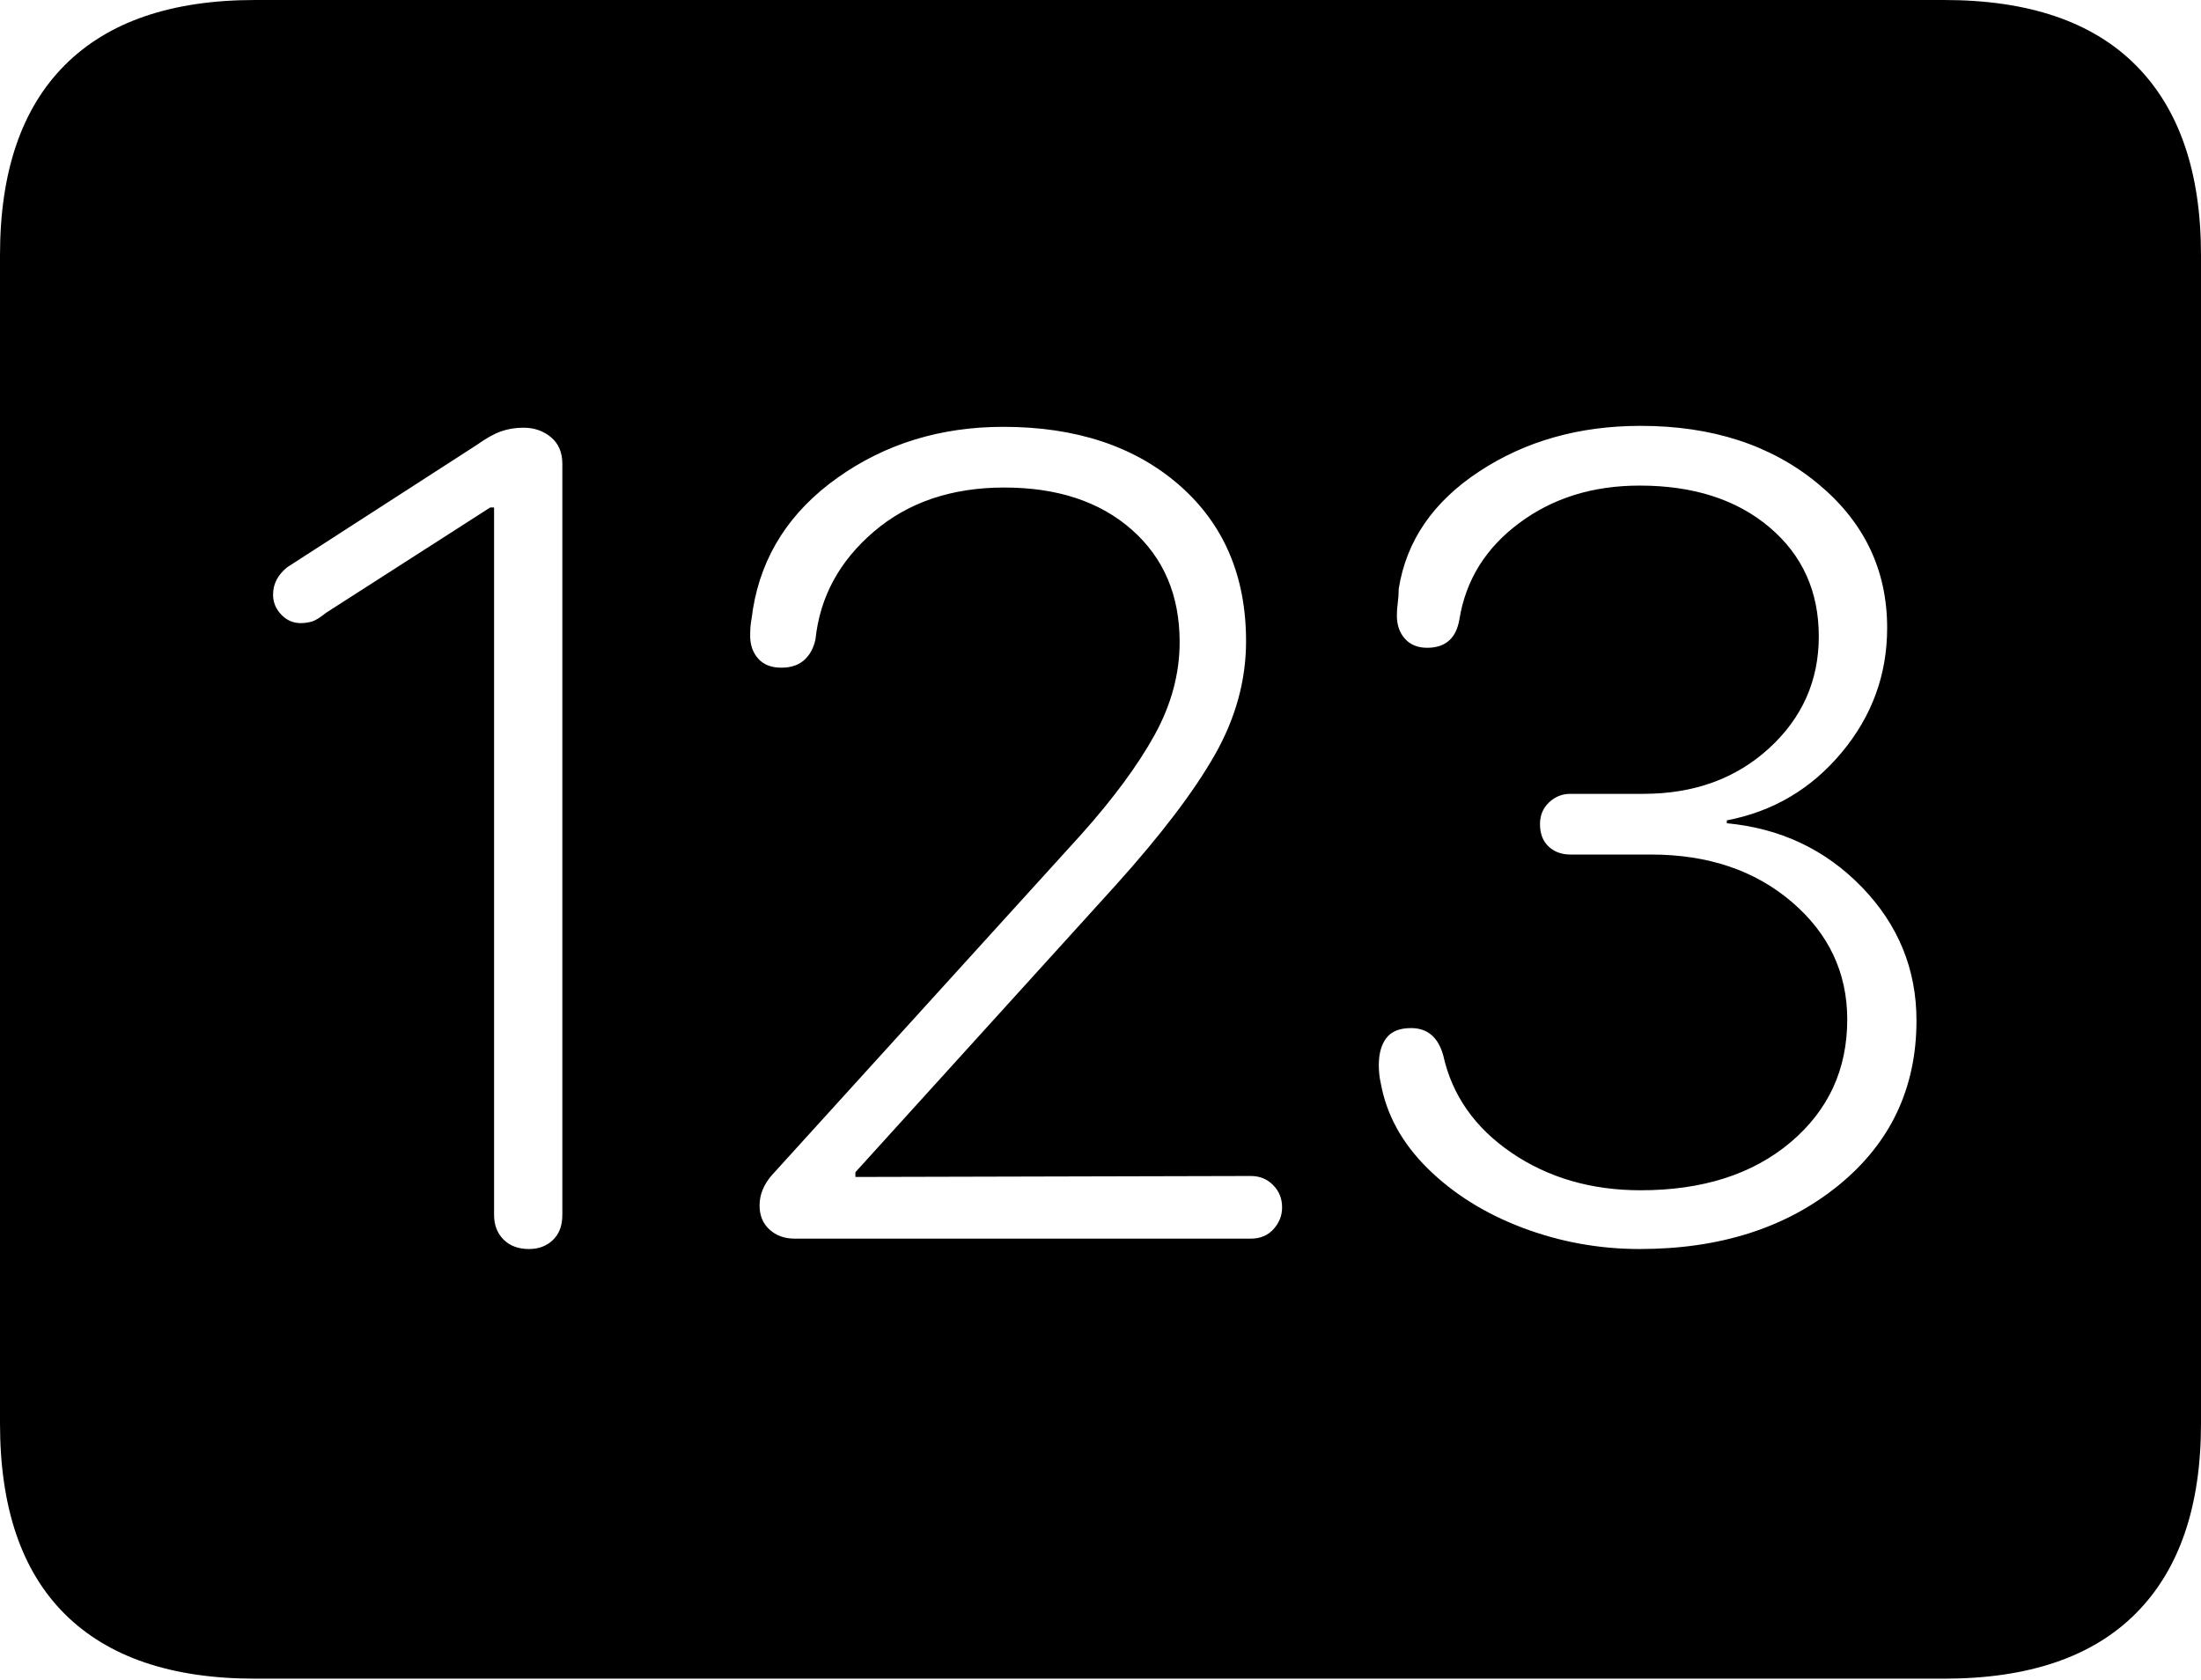 <?xml version="1.0" encoding="UTF-8"?>
<!--Generator: Apple Native CoreSVG 175-->
<!DOCTYPE svg
PUBLIC "-//W3C//DTD SVG 1.1//EN"
       "http://www.w3.org/Graphics/SVG/1.1/DTD/svg11.dtd">
<svg version="1.1" xmlns="http://www.w3.org/2000/svg" xmlns:xlink="http://www.w3.org/1999/xlink" width="22.666" height="17.295">
 <g>
  <rect height="17.295" opacity="0" width="22.666" x="0" y="0"/>
  <path d="M2.627 17.285L20.02 17.285Q21.328 17.285 21.997 16.611Q22.666 15.938 22.666 14.658L22.666 2.627Q22.666 1.348 21.997 0.674Q21.328 0 20.02 0L2.627 0Q1.338 0 0.669 0.669Q0 1.338 0 2.627L0 14.658Q0 15.957 0.669 16.621Q1.338 17.285 2.627 17.285ZM5.449 12.861Q5.283 12.861 5.186 12.764Q5.088 12.666 5.088 12.51L5.088 5.225L5.049 5.225L3.359 6.309Q3.262 6.387 3.208 6.401Q3.154 6.416 3.096 6.416Q2.979 6.416 2.896 6.328Q2.812 6.24 2.812 6.123Q2.812 5.957 2.959 5.84L4.912 4.58Q5.049 4.482 5.156 4.443Q5.264 4.404 5.391 4.404Q5.557 4.404 5.674 4.502Q5.791 4.6 5.791 4.775L5.791 12.51Q5.791 12.676 5.693 12.769Q5.596 12.861 5.449 12.861ZM8.184 12.754Q8.027 12.754 7.925 12.661Q7.822 12.568 7.822 12.412Q7.822 12.246 7.949 12.1L11.133 8.594Q11.631 8.037 11.89 7.568Q12.148 7.1 12.148 6.611Q12.148 5.889 11.655 5.454Q11.162 5.02 10.342 5.02Q9.531 5.02 8.999 5.474Q8.467 5.928 8.398 6.582Q8.369 6.719 8.281 6.797Q8.193 6.875 8.047 6.875Q7.891 6.875 7.808 6.782Q7.725 6.689 7.725 6.543Q7.725 6.465 7.734 6.406Q7.744 6.348 7.754 6.27Q7.891 5.439 8.628 4.917Q9.365 4.395 10.332 4.395Q11.455 4.395 12.144 4.995Q12.832 5.596 12.832 6.602Q12.832 7.207 12.51 7.773Q12.188 8.34 11.484 9.121L8.809 12.07L8.809 12.119L12.881 12.109Q13.018 12.109 13.11 12.202Q13.203 12.295 13.203 12.432Q13.203 12.559 13.115 12.656Q13.027 12.754 12.881 12.754ZM16.885 12.861Q16.26 12.861 15.679 12.642Q15.098 12.422 14.702 12.031Q14.307 11.641 14.219 11.152Q14.199 11.065 14.199 10.967Q14.199 10.791 14.277 10.688Q14.355 10.586 14.531 10.586Q14.785 10.586 14.863 10.869Q15 11.484 15.566 11.87Q16.133 12.256 16.895 12.256Q17.852 12.256 18.438 11.763Q19.023 11.27 19.023 10.498Q19.023 9.775 18.452 9.287Q17.881 8.799 17.002 8.799L16.172 8.799Q16.035 8.799 15.947 8.716Q15.859 8.633 15.859 8.486Q15.859 8.35 15.952 8.262Q16.045 8.174 16.172 8.174L16.924 8.174Q17.705 8.174 18.218 7.705Q18.73 7.236 18.73 6.553Q18.73 5.859 18.223 5.43Q17.715 5 16.885 5Q16.162 5 15.645 5.386Q15.127 5.771 15.029 6.377Q14.98 6.67 14.697 6.67Q14.551 6.67 14.468 6.577Q14.385 6.484 14.385 6.338Q14.385 6.27 14.395 6.201Q14.404 6.133 14.404 6.064Q14.521 5.322 15.234 4.854Q15.947 4.385 16.895 4.385Q17.998 4.385 18.716 4.976Q19.434 5.566 19.434 6.465Q19.434 7.188 18.965 7.749Q18.496 8.311 17.783 8.447L17.783 8.477Q18.613 8.555 19.175 9.136Q19.736 9.717 19.736 10.508Q19.736 11.553 18.931 12.207Q18.125 12.861 16.885 12.861Z" fill="#000000"/>
 </g>
</svg>
